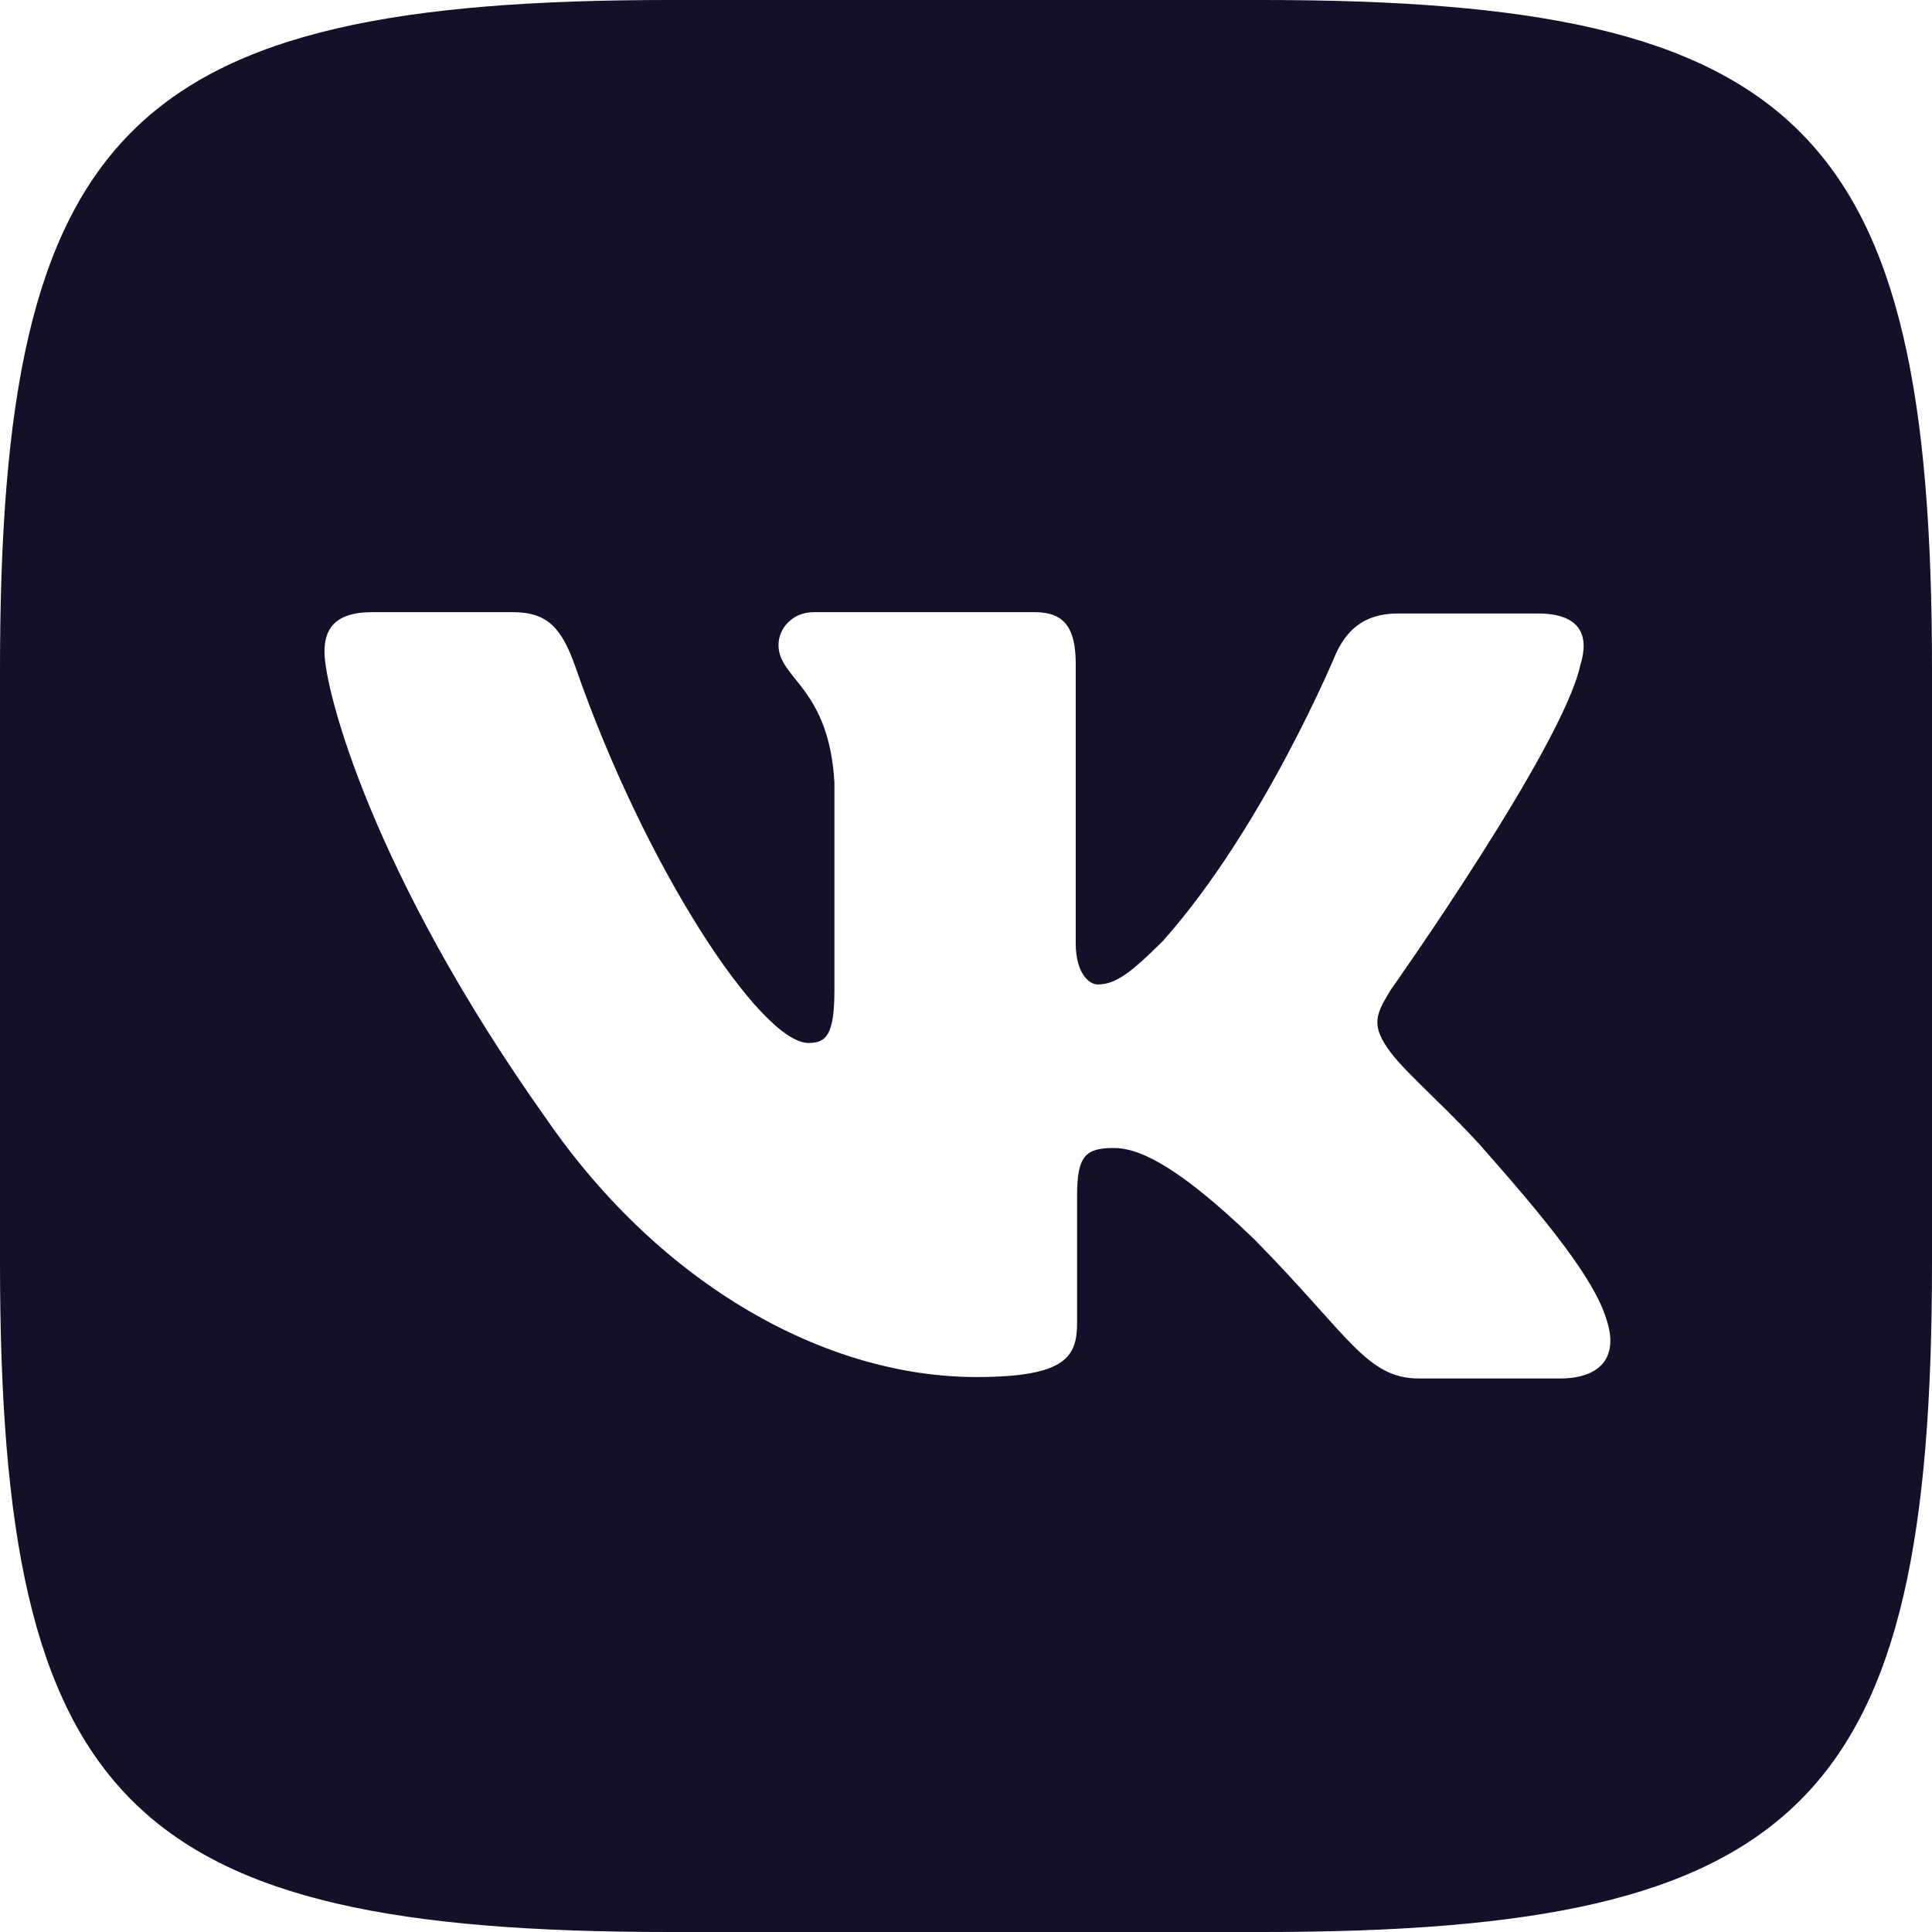 <svg xmlns="http://www.w3.org/2000/svg" width="20" height="20" viewBox="0 0 20 20">
    <g fill="none" fill-rule="evenodd">
        <path d="M0 0H24V24H0z" transform="translate(-2 -2)"/>
        <path fill="#141029" d="M15.07 2C20.66 2 22 3.327 22 8.93v6.14c0 5.603-1.327 6.93-6.93 6.93H8.93C3.327 22 2 20.673 2 15.07V8.93C2 3.327 3.327 2 8.93 2zM7.307 8.337H5.853c-.41 0-.494.198-.494.41 0 .395.494 2.3 2.3 4.84 1.2 1.737 2.908 2.668 4.447 2.668.931 0 1.044-.211 1.044-.564v-1.313c0-.41.085-.494.381-.494.212 0 .593.113 1.454.946.988 1.002 1.158 1.44 1.708 1.44h1.454c.41 0 .62-.212.48-.621-.127-.41-.607-1.003-1.228-1.708-.339-.395-.847-.833-1.002-1.045-.212-.282-.156-.395 0-.649 0 0 1.778-2.512 1.962-3.36.098-.31 0-.536-.438-.536h-1.454c-.367 0-.536.198-.635.41 0 0-.748 1.806-1.792 2.978-.34.339-.494.452-.678.452-.085 0-.226-.113-.226-.424V8.874c0-.367-.113-.537-.423-.537h-2.287c-.226 0-.367.17-.367.34 0 .352.523.437.579 1.425v2.145c0 .466-.085.55-.268.55-.494 0-1.694-1.82-2.414-3.895-.14-.395-.282-.565-.649-.565z" transform="translate(-2 -2)"/>
    </g>
</svg>
